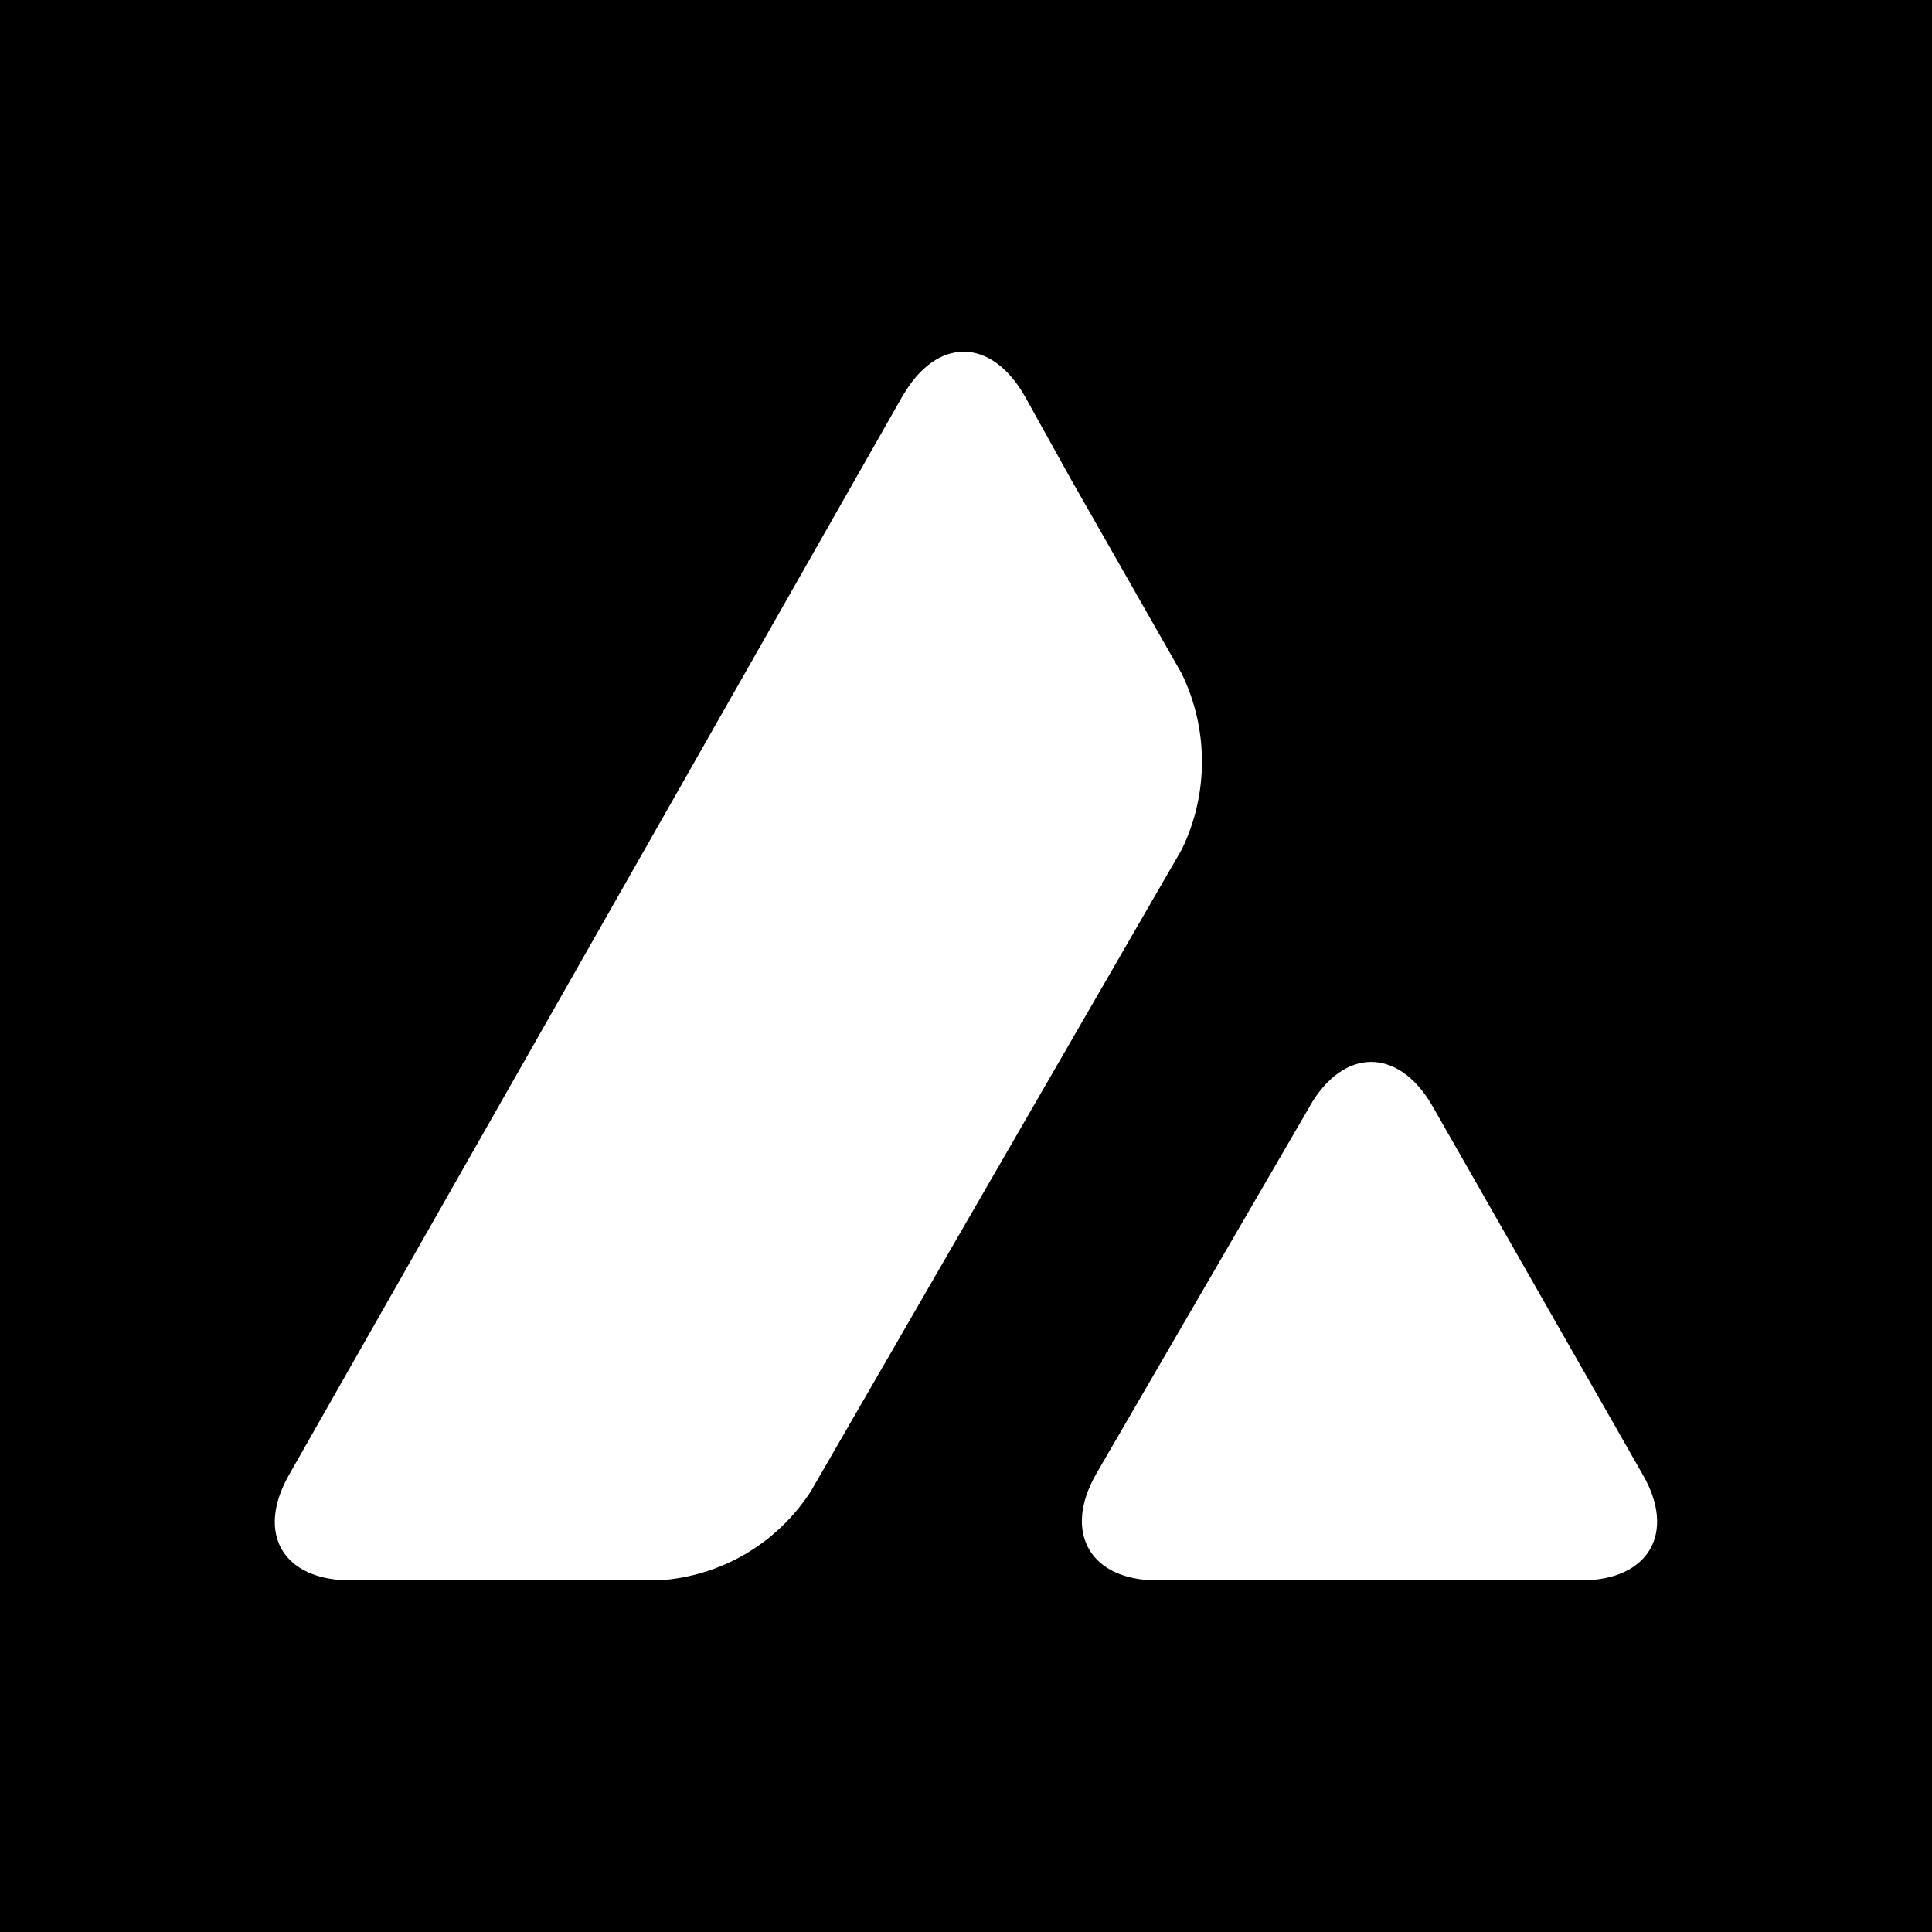 <?xml version="1.0" encoding="UTF-8"?>
<svg id="Layer_1" data-name="Layer 1" xmlns="http://www.w3.org/2000/svg" viewBox="0 0 200 200">
  <defs>
    <style>
      .cls-1 {
        fill: #fff;
      }
    </style>
  </defs>
  <rect width="200" height="200"/>
  <g id="avalanche-avax-logo">
    <path id="Shape" class="cls-1" d="m135.62,114.45c3.5-6.03,9.14-6.03,12.64,0l21.79,38.19c3.5,6.03.64,10.96-6.36,10.96h-43.89c-6.92,0-9.78-4.92-6.36-10.96l22.19-38.19Zm-42.14-73.52c3.5-6.03,9.06-6.03,12.56,0l4.85,8.73,11.45,20.09c2.78,5.72,2.78,12.47,0,18.18l-38.41,66.46c-3.5,5.4-9.3,8.81-15.74,9.21h-31.89c-7,0-9.86-4.84-6.36-10.96l63.53-111.71Z"/>
  </g>
</svg>